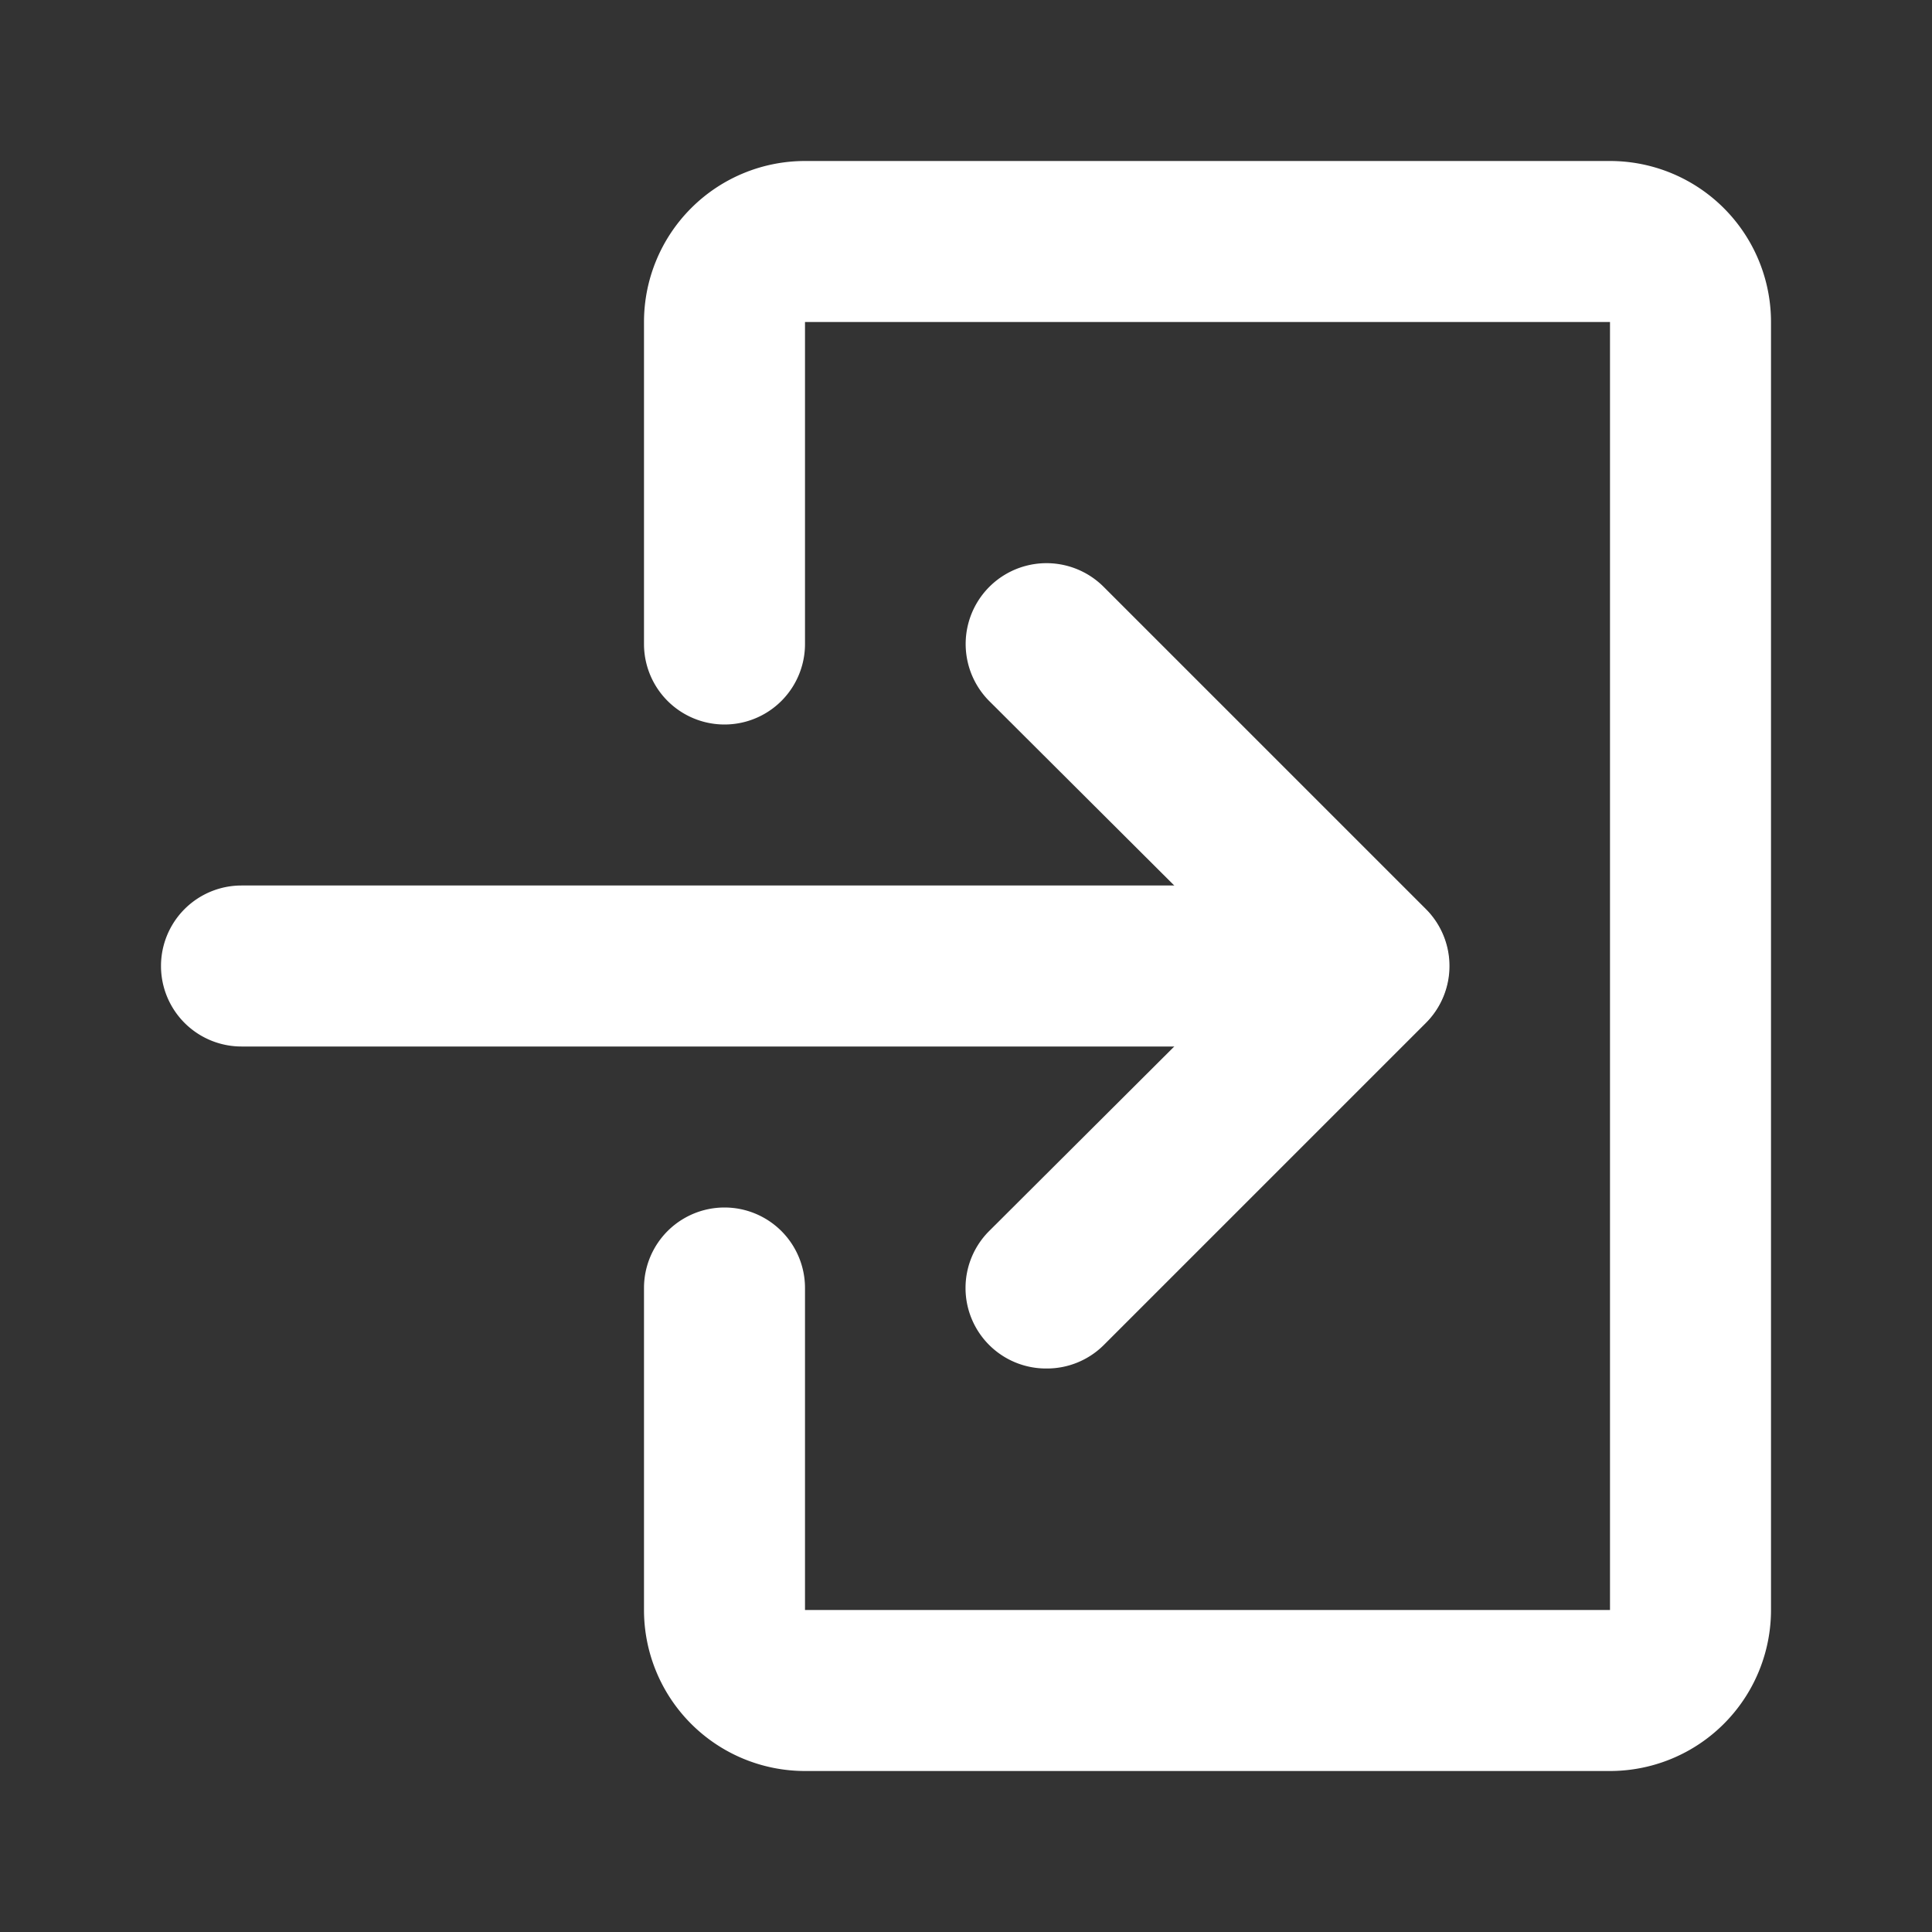 <?xml version="1.0" encoding="utf-8"?><!-- Uploaded to: SVG Repo, www.svgrepo.com, Generator: SVG Repo Mixer Tools -->
<svg width="800px" height="800px" viewBox="0 0 24 24" xmlns="http://www.w3.org/2000/svg" id="sign-in" class="icon glyph"><rect x="0" y="0" width="24" height="24" fill="#333333" stroke="none"/><path d="M20,22H10a2,2,0,0,1-2-2V16a1,1,0,0,1,2,0v4H20V4H10V8A1,1,0,0,1,8,8V4a2,2,0,0,1,2-2H20a2,2,0,0,1,2,2V20A2,2,0,0,1,20,22Z" style="fill:#fff"></path><path d="M17,13H3a1,1,0,0,1,0-2H17a1,1,0,0,1,0,2Z" style="fill:#fff"></path><path d="M13,17a1,1,0,0,1-.71-.29,1,1,0,0,1,0-1.42L15.59,12l-3.3-3.29a1,1,0,1,1,1.42-1.42l4,4a1,1,0,0,1,0,1.42l-4,4A1,1,0,0,1,13,17Z" style="fill:#fff"></path></svg>